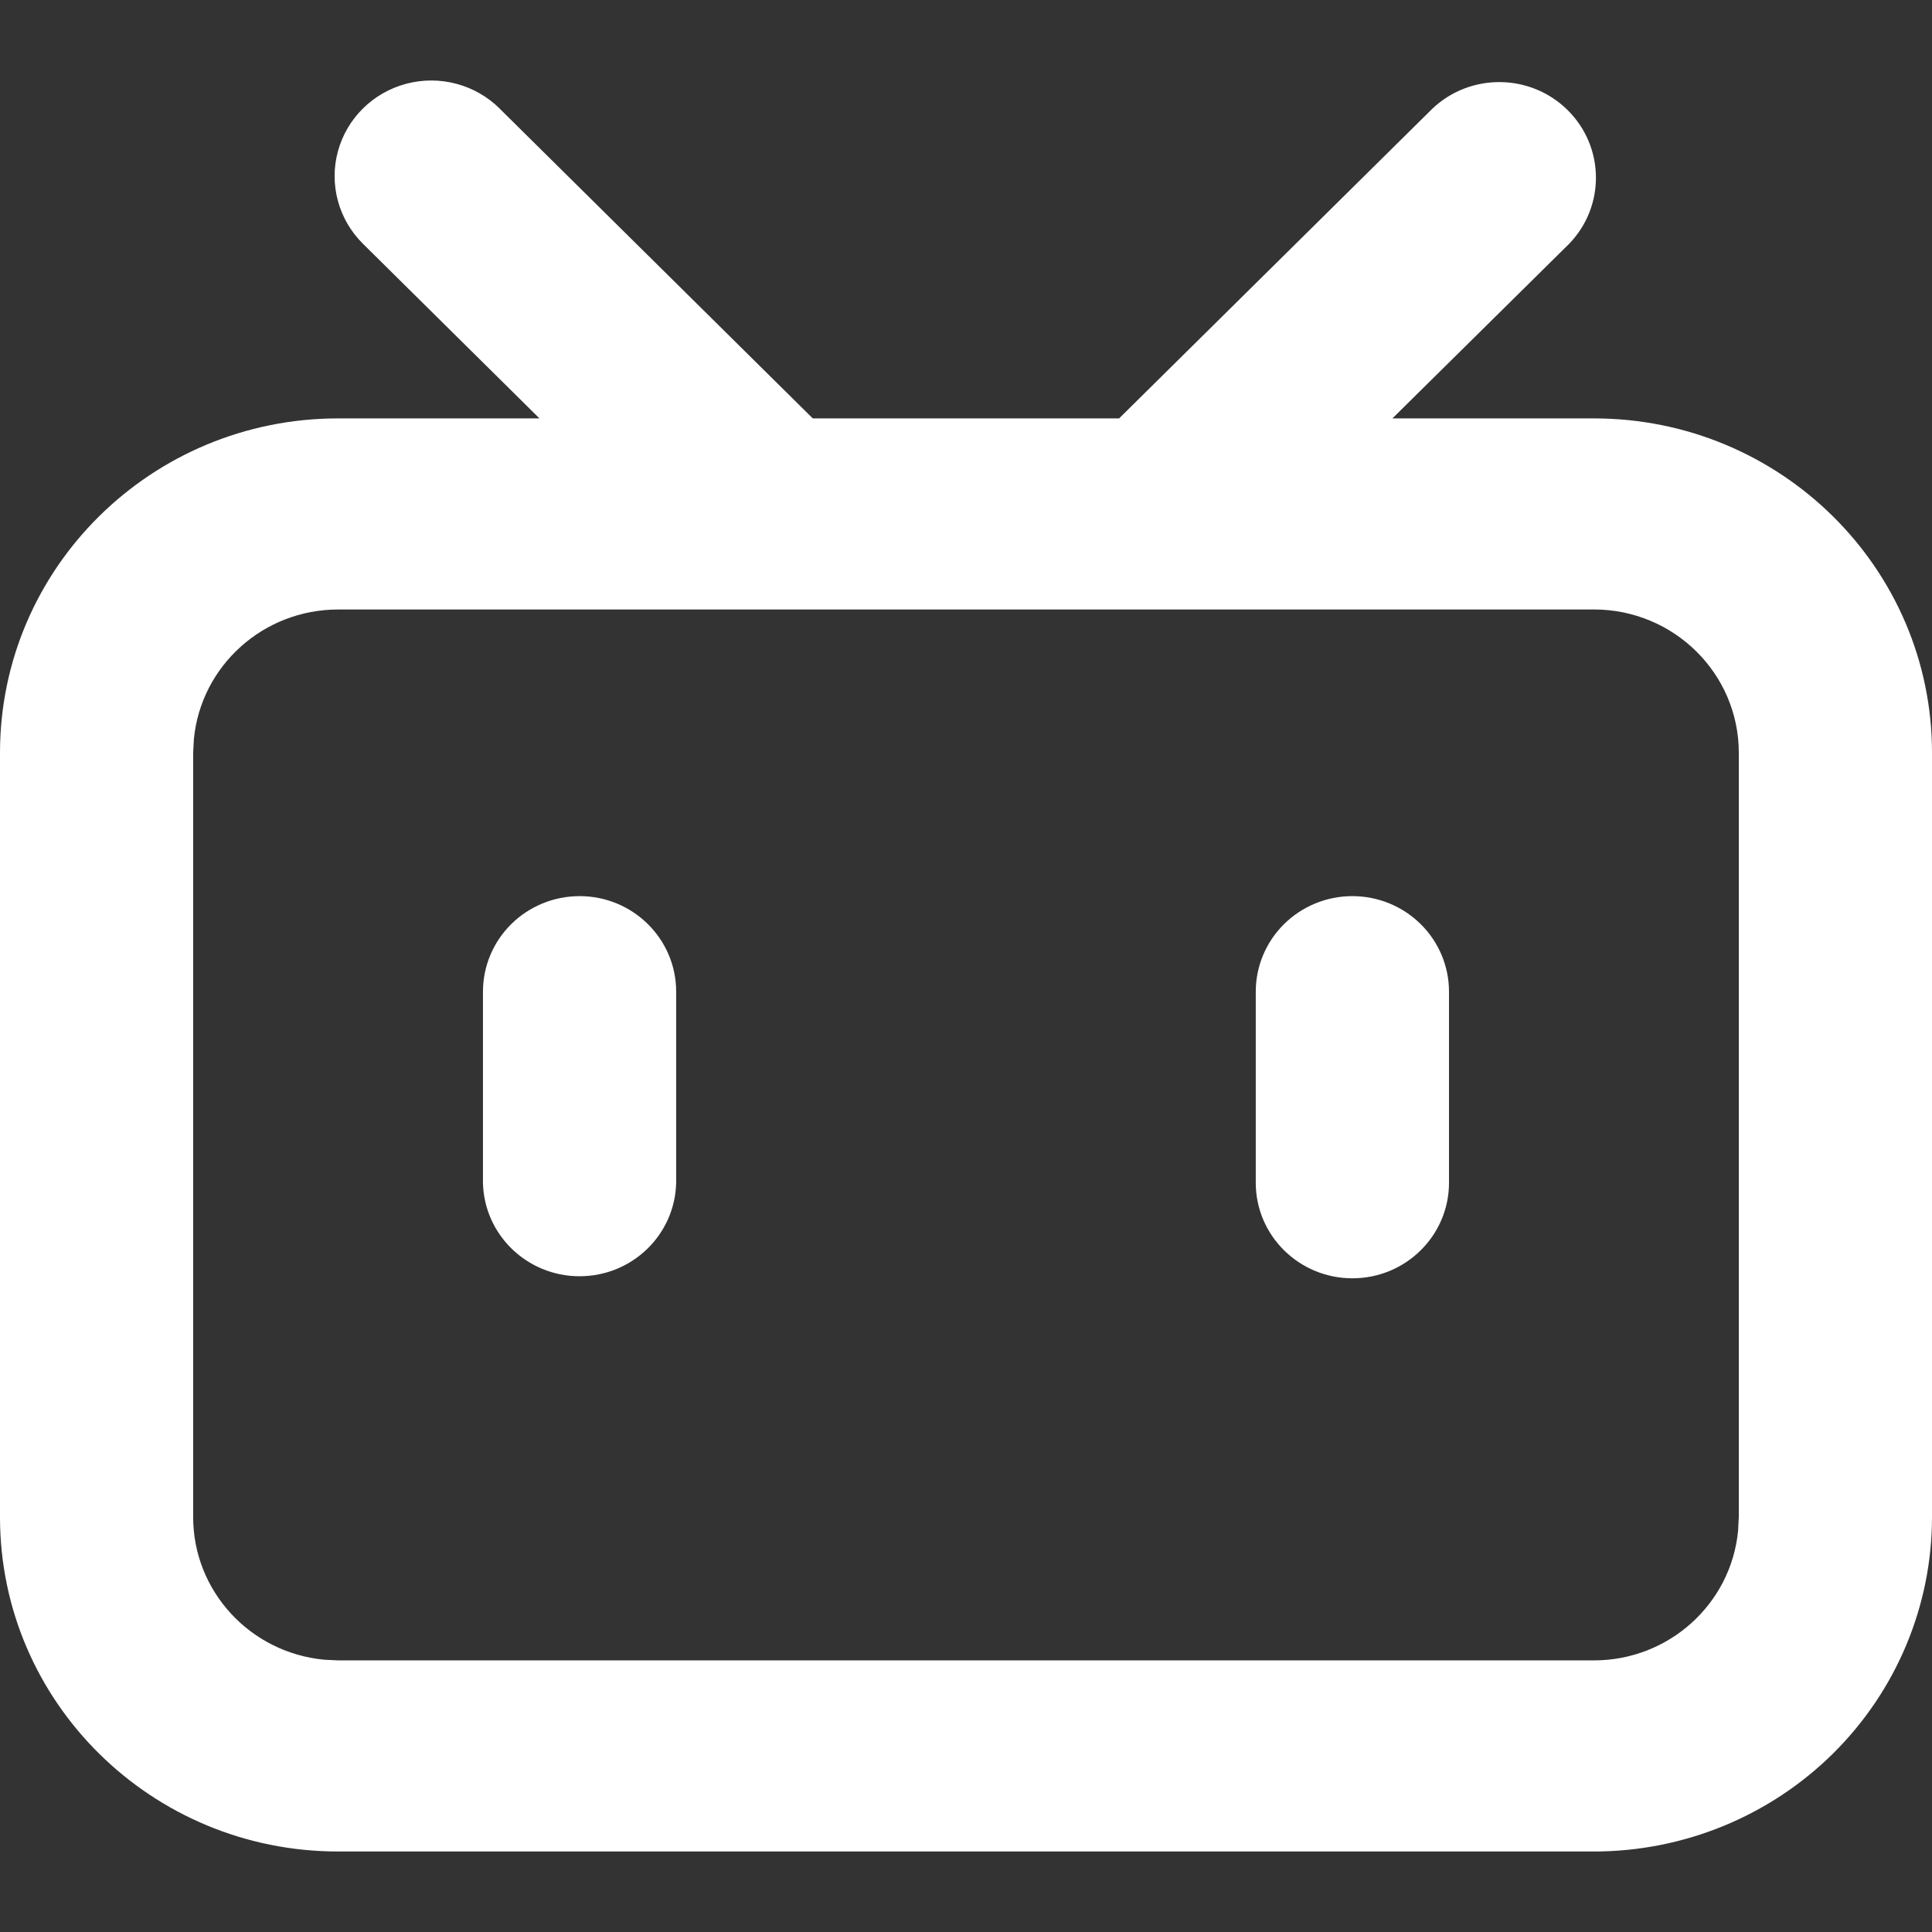 <?xml version="1.0" encoding="UTF-8"?>
<svg width="48px" height="48px" viewBox="0 0 48 48" version="1.1" xmlns="http://www.w3.org/2000/svg" xmlns:xlink="http://www.w3.org/1999/xlink">
    <rect x="0" y="0" width="48" height="48" fill="#333333" stroke="none"/>
    <title>bilibili</title>
    <g id="bilibili" stroke="none" stroke-width="1" fill="none" fill-rule="evenodd">
        <g id="编组" transform="translate(0, 2)" fill="#FFFFFF" fill-rule="nonzero">
            <path d="M12.413,0.698 L20.193,8.395 L27.804,8.395 L35.586,0.701 C36.529,-0.194 38.023,-0.179 38.947,0.735 C39.871,1.649 39.887,3.126 38.983,4.059 L34.594,8.395 L39.601,8.395 C44.24,8.396 48,12.116 48,16.704 L48,35.692 C48,37.895 47.115,40.009 45.54,41.567 C43.964,43.125 41.828,44 39.6,44 L8.399,44 C3.761,43.999 0.001,40.281 0,35.693 L0,16.703 C0.001,12.115 3.761,8.396 8.399,8.395 L13.403,8.395 L9.016,4.055 C8.41,3.455 8.173,2.58 8.395,1.761 C8.617,0.941 9.264,0.301 10.093,0.081 C10.922,-0.139 11.806,0.096 12.413,0.696 L12.413,0.698 Z M39.6,13.143 L8.399,13.143 C6.546,13.143 4.995,14.536 4.817,16.361 L4.799,16.703 L4.799,35.691 C4.799,37.525 6.208,39.059 8.054,39.235 L8.399,39.252 L39.6,39.252 C41.454,39.252 43.005,37.858 43.182,36.033 L43.2,35.692 L43.2,16.703 C43.2,14.736 41.588,13.142 39.6,13.142 L39.6,13.143 Z M14.4,20.264 C15.725,20.264 16.799,21.327 16.799,22.637 L16.799,27.385 C16.771,28.676 15.705,29.708 14.399,29.708 C13.094,29.708 12.027,28.676 11.999,27.385 L11.999,22.637 C11.999,22.008 12.252,21.404 12.702,20.959 C13.153,20.514 13.763,20.264 14.4,20.264 L14.4,20.264 Z M33.599,20.264 C34.236,20.264 34.846,20.514 35.296,20.959 C35.747,21.404 36,22.008 36,22.637 L36,27.385 C36,28.696 34.925,29.759 33.6,29.759 C32.274,29.759 31.199,28.696 31.199,27.385 L31.199,22.637 C31.199,22.008 31.452,21.404 31.902,20.959 C32.352,20.514 32.963,20.264 33.599,20.264 L33.599,20.264 Z" id="形状"></path>
        </g>
    </g>
</svg>
